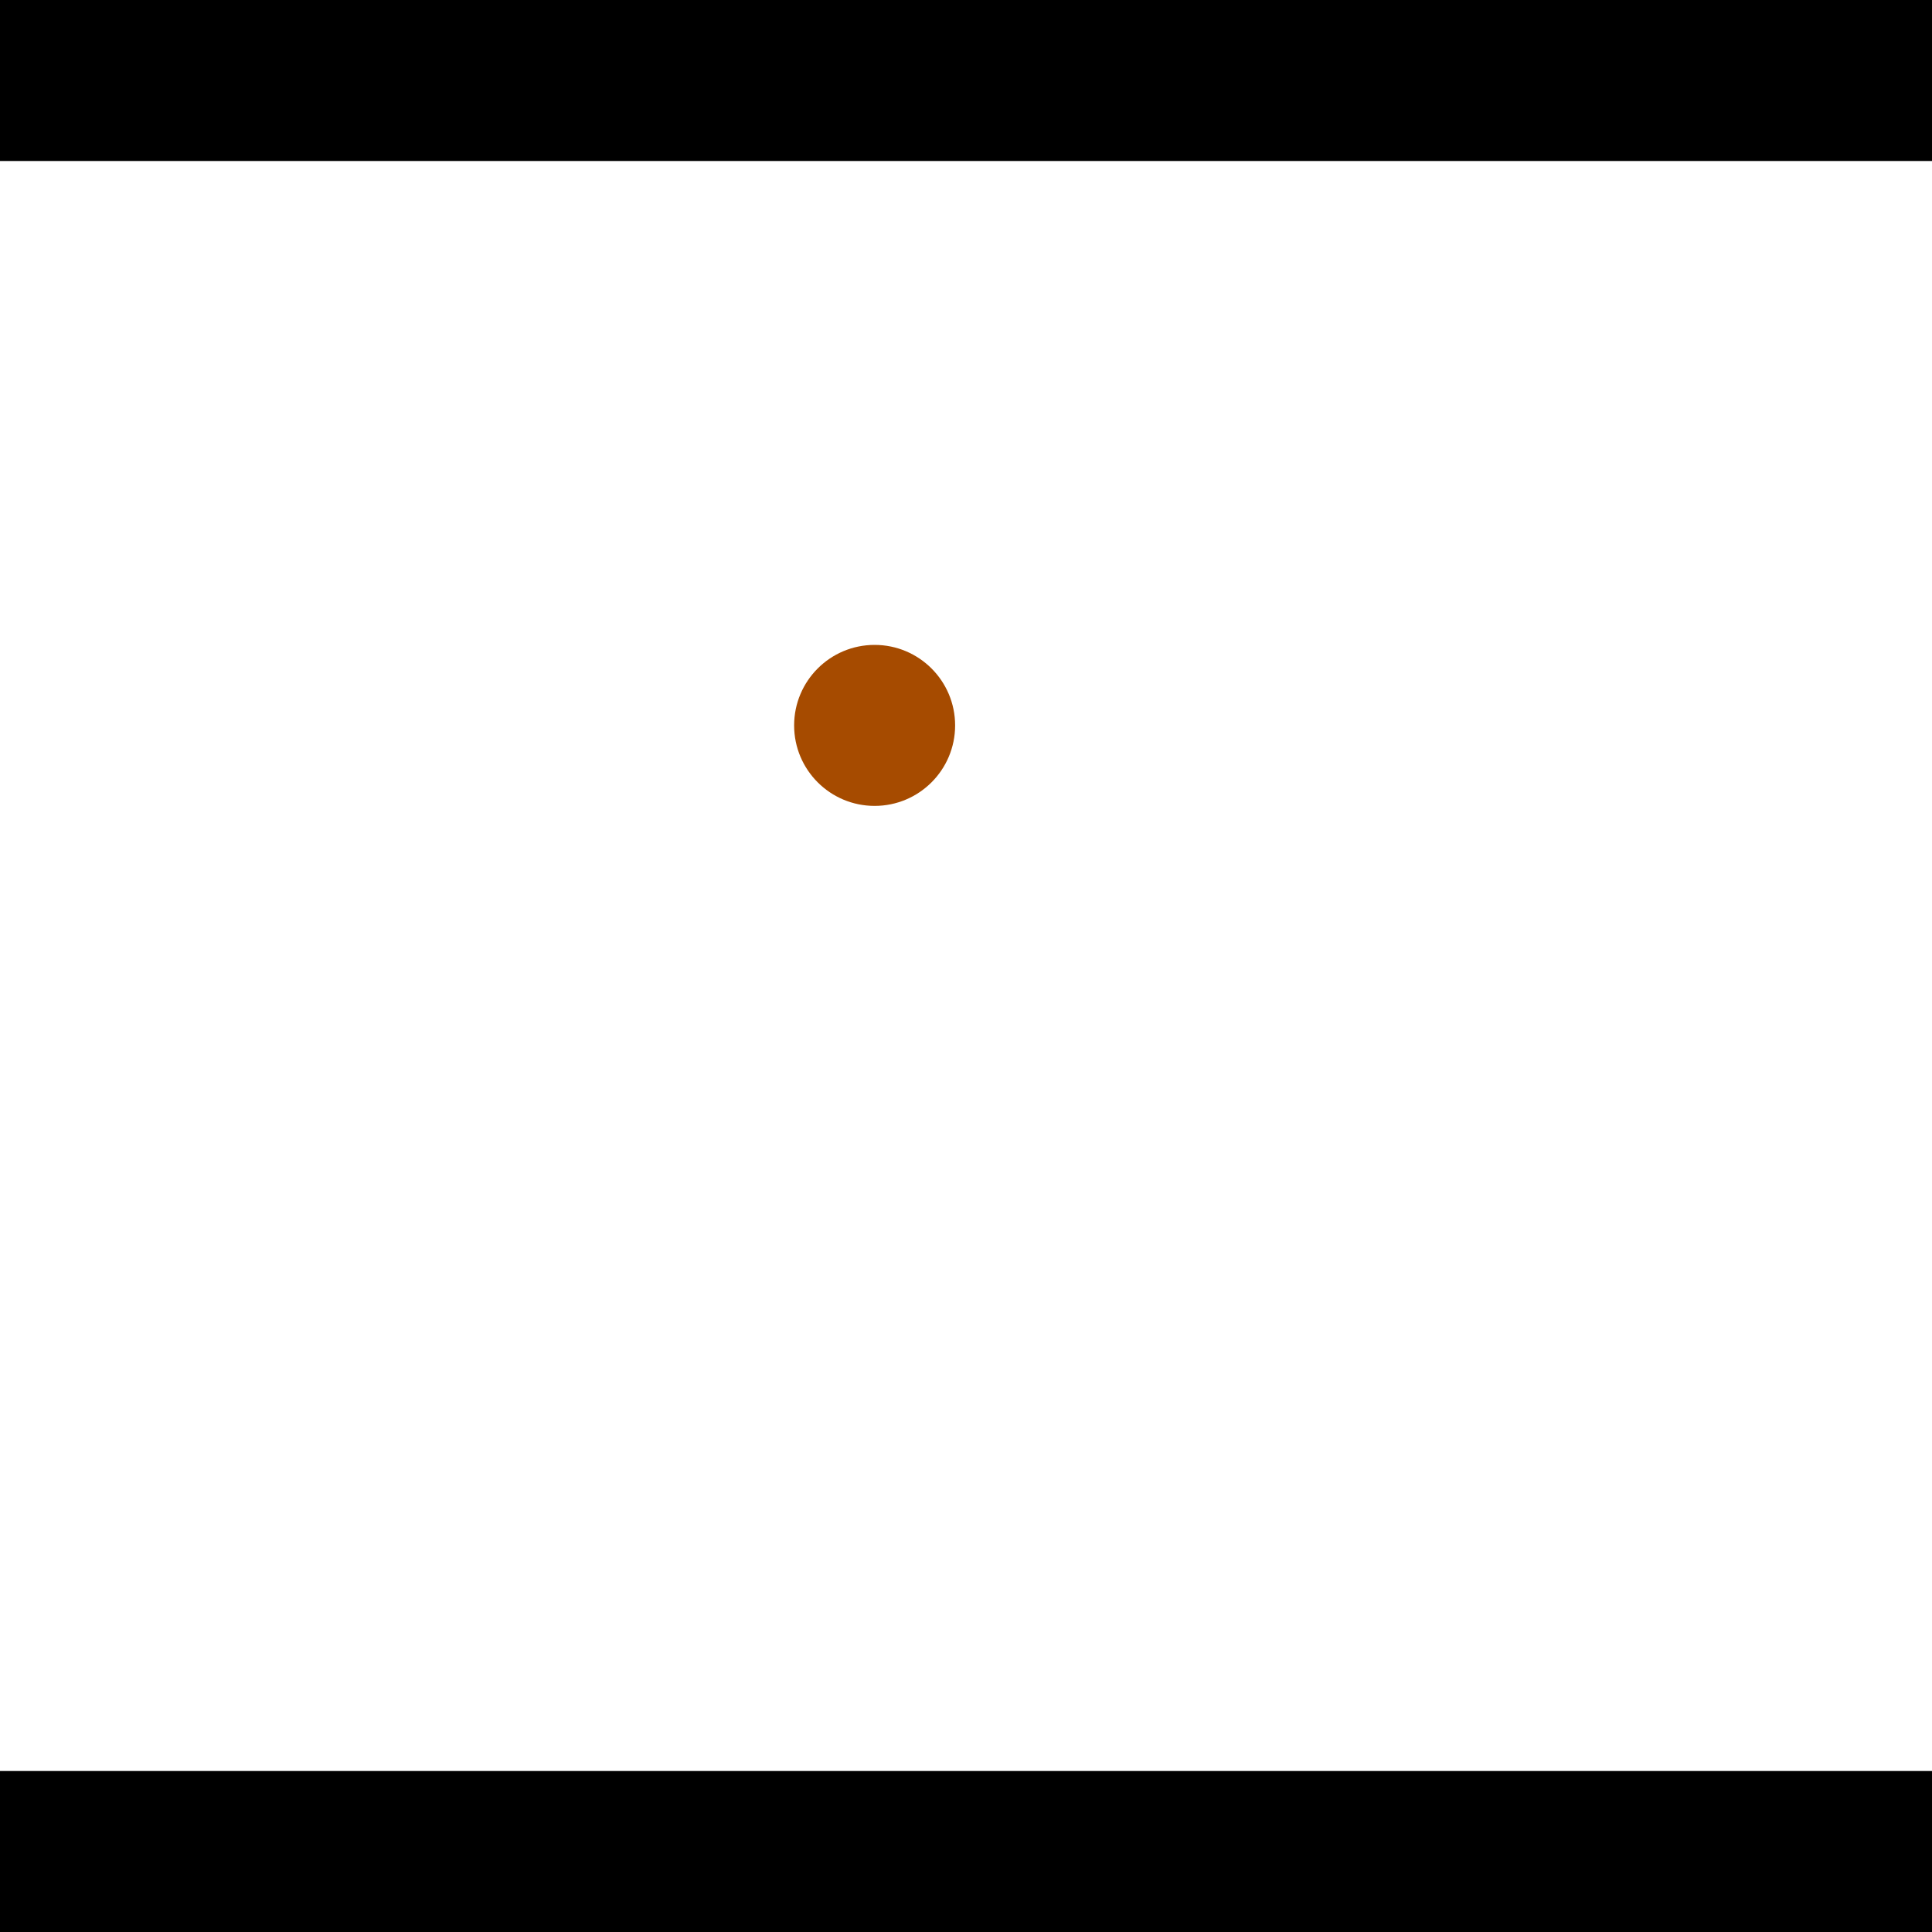 <?xml version="1.0" encoding="utf-8"?> <!-- Generator: Adobe Illustrator 13.0.0, SVG Export Plug-In . SVG Version: 6.00 Build 14948)  --> <svg version="1.2" baseProfile="tiny" id="Layer_1" xmlns="http://www.w3.org/2000/svg" xmlns:xlink="http://www.w3.org/1999/xlink" x="0px" y="0px" width="512px" height="512px" viewBox="0 0 512 512" xml:space="preserve">
<rect x="0" y="0" width="512" height="512" fill="#333333" stroke="none"/>
<polygon points="0,0 512,0 512,512 0,512" style="fill:#ffffff; stroke:#000000;stroke-width:0"/>
<polygon points="-180.107,245.05 -213.118,218.019 -75.393,49.818 -42.381,76.849" style="fill:#006363; stroke:#000000;stroke-width:0"/>
<circle fill="#006363" stroke="#006363" stroke-width="0" cx="-196.613" cy="231.534" r="21.333"/>
<circle fill="#006363" stroke="#006363" stroke-width="0" cx="-58.887" cy="63.334" r="21.333"/>
<polygon points="572.599,330.467 579.85,288.421 791.729,324.956 784.479,367.002" style="fill:#006363; stroke:#000000;stroke-width:0"/>
<circle fill="#006363" stroke="#006363" stroke-width="0" cx="576.224" cy="309.444" r="21.333"/>
<circle fill="#006363" stroke="#006363" stroke-width="0" cx="788.104" cy="345.979" r="21.333"/>
<polygon points="1256,469.333 256,1469.33 -744,469.333" style="fill:#000000; stroke:#000000;stroke-width:0"/>
<polygon points="-744,42.667 256,-957.333 1256,42.667" style="fill:#000000; stroke:#000000;stroke-width:0"/>
<circle fill="#a64b00" stroke="#a64b00" stroke-width="0" cx="-196.613" cy="231.534" r="21.333"/>
<circle fill="#a64b00" stroke="#a64b00" stroke-width="0" cx="-58.887" cy="63.334" r="21.333"/>
<circle fill="#a64b00" stroke="#a64b00" stroke-width="0" cx="576.224" cy="309.444" r="21.333"/>
<circle fill="#a64b00" stroke="#a64b00" stroke-width="0" cx="788.104" cy="345.979" r="21.333"/>
<circle fill="#a64b00" stroke="#a64b00" stroke-width="0" cx="231.784" cy="192.239" r="21.333"/>
</svg>
